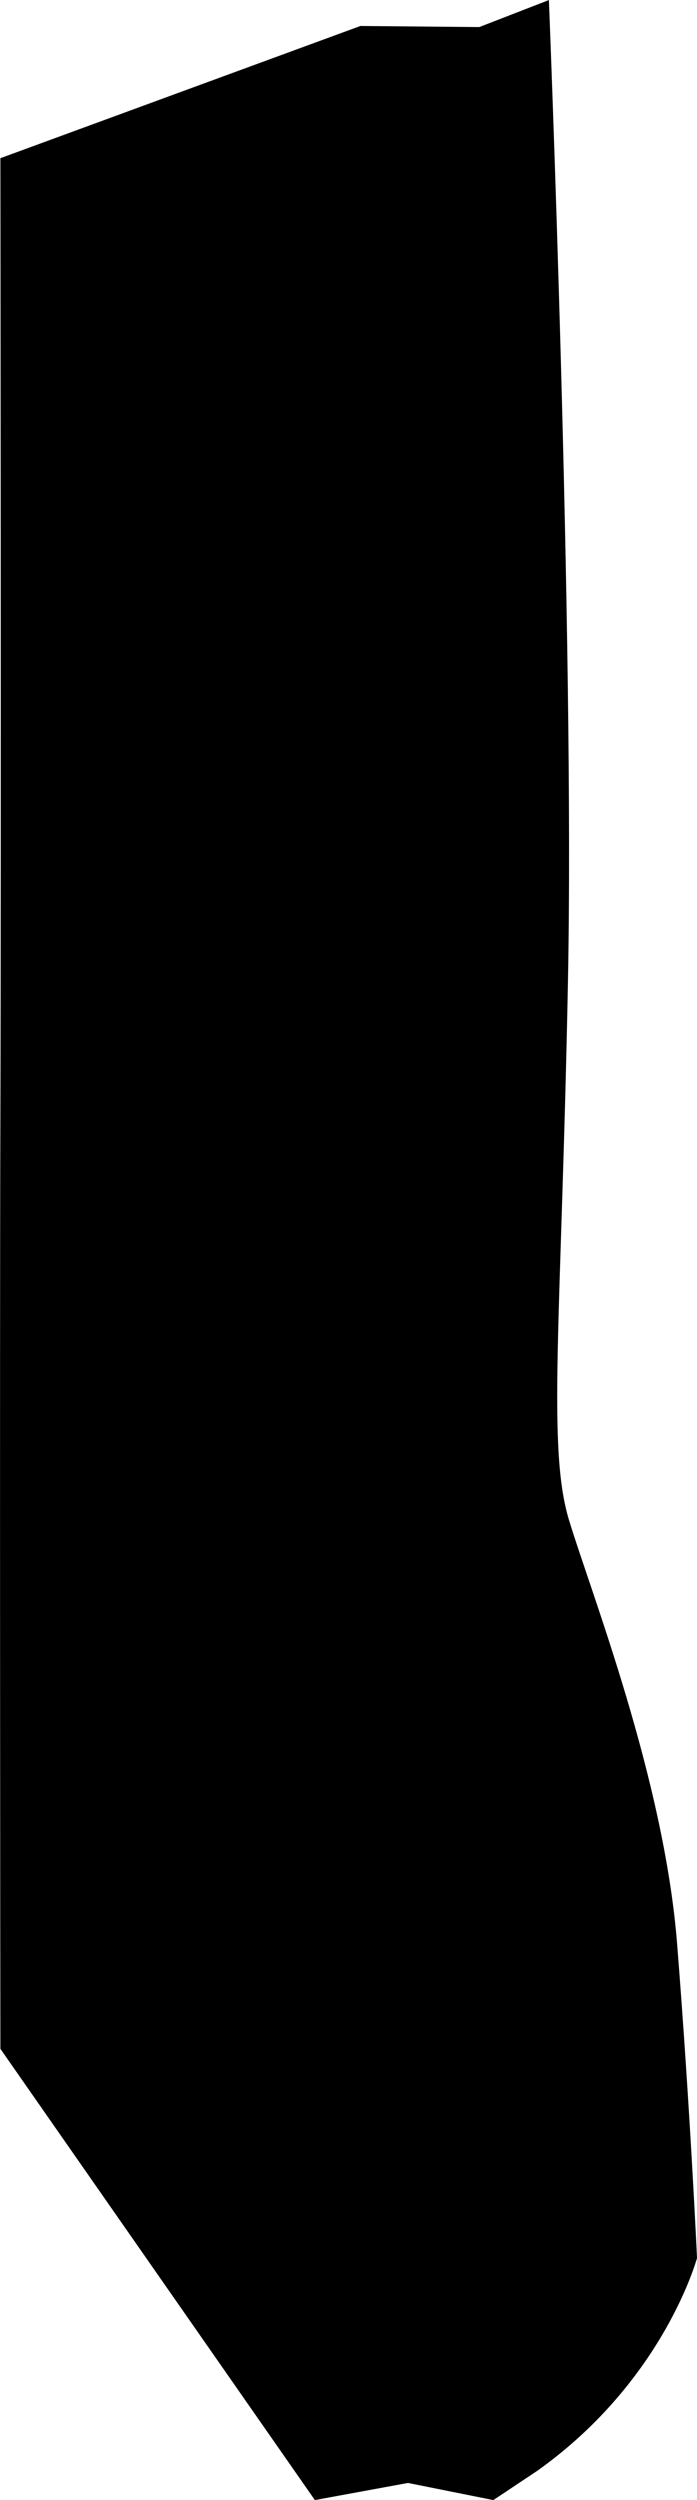 <?xml version="1.0" encoding="UTF-8"?>
<svg xmlns="http://www.w3.org/2000/svg" viewBox="0 0 50.45 180.95">
    <g>
        <path d="m39.73,0s1.86,46.35,1.38,71.01-1.52,33.76.08,39.03,6.87,18.68,7.82,30.65,1.44,22.75,1.44,22.75c0,0-2.38,8.87-11.56,15.4l-3.18,2.12-6.18-1.24-6.74,1.24L.03,148.3S-.03,99.74.03,80.65.03,11.45.03,11.45L26.09,1.88l8.6.08,5.05-1.96Z" />
    </g>
</svg>